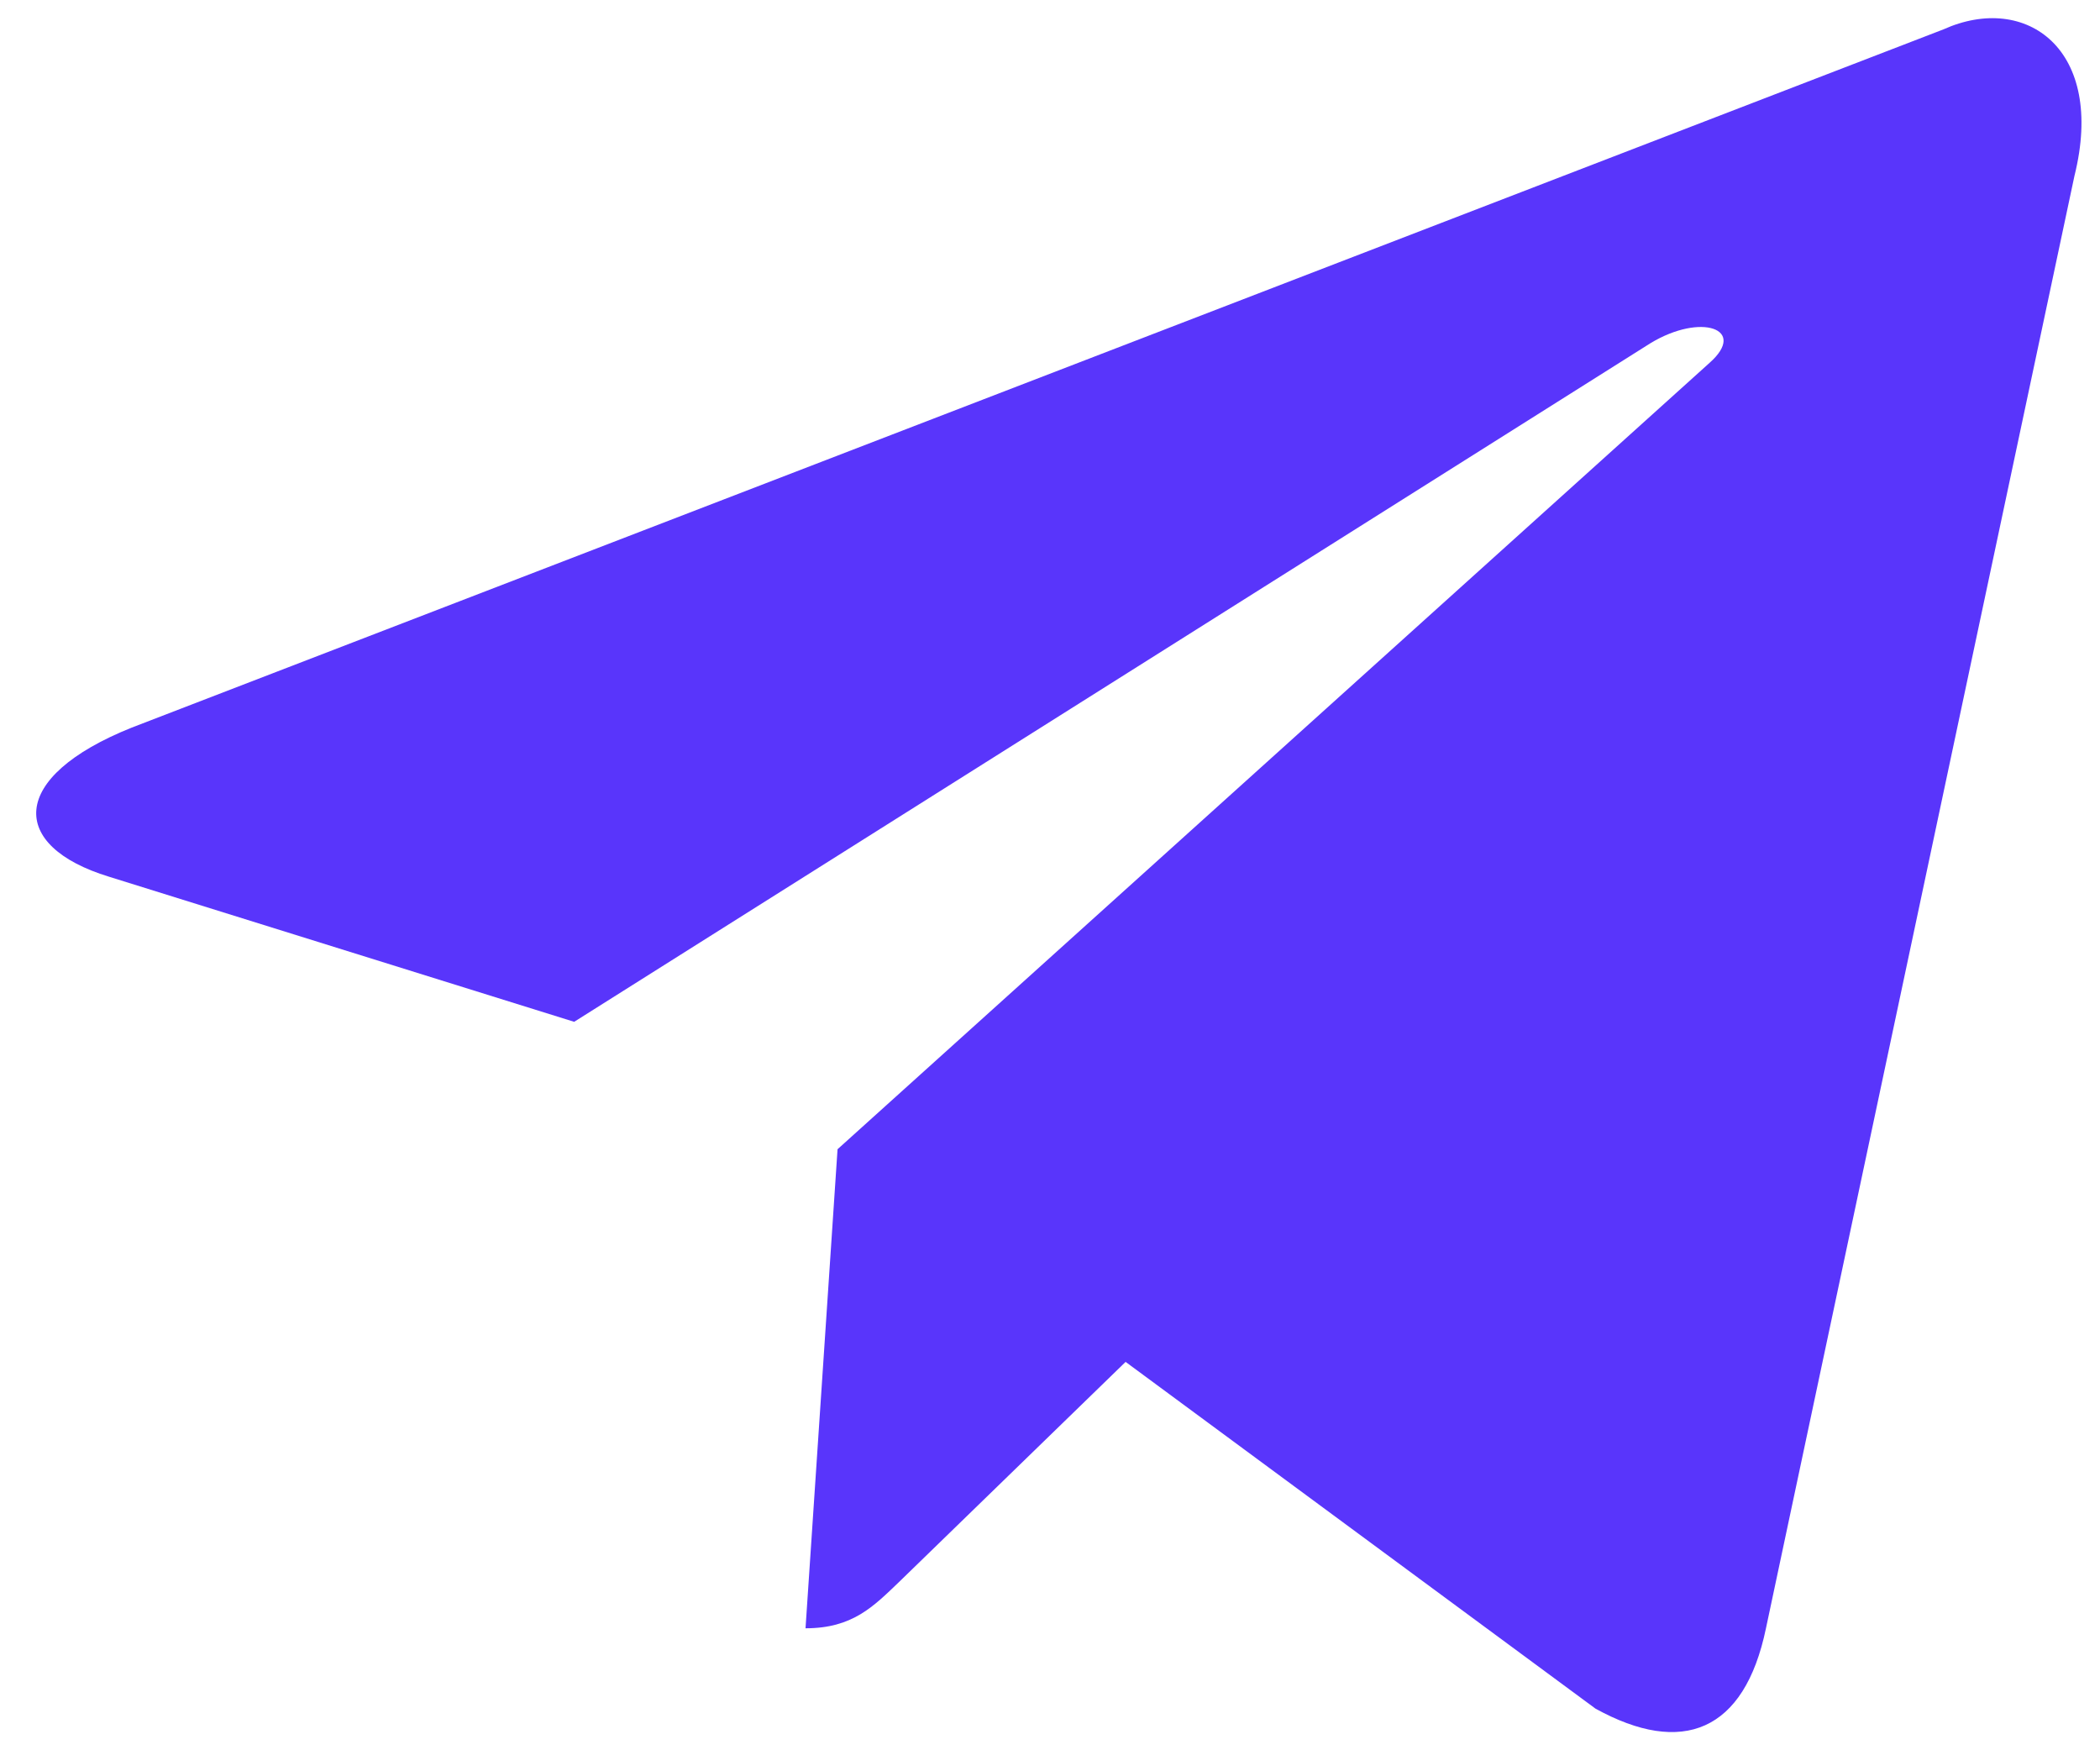 <svg width="12" height="10" viewBox="0 0 12 10" fill="none" xmlns="http://www.w3.org/2000/svg">
<path d="M11.105 0.168L0.753 4.157C0.046 4.44 0.05 4.834 0.623 5.009L3.281 5.838L9.431 1.961C9.721 1.785 9.987 1.88 9.769 2.073L4.786 6.566H4.785L4.786 6.566L4.603 9.303C4.871 9.303 4.99 9.18 5.141 9.035L6.432 7.781L9.117 9.762C9.612 10.035 9.968 9.895 10.091 9.304L11.854 1.005C12.034 0.282 11.578 -0.045 11.105 0.168Z" fill="#5935FB"/>
</svg>
